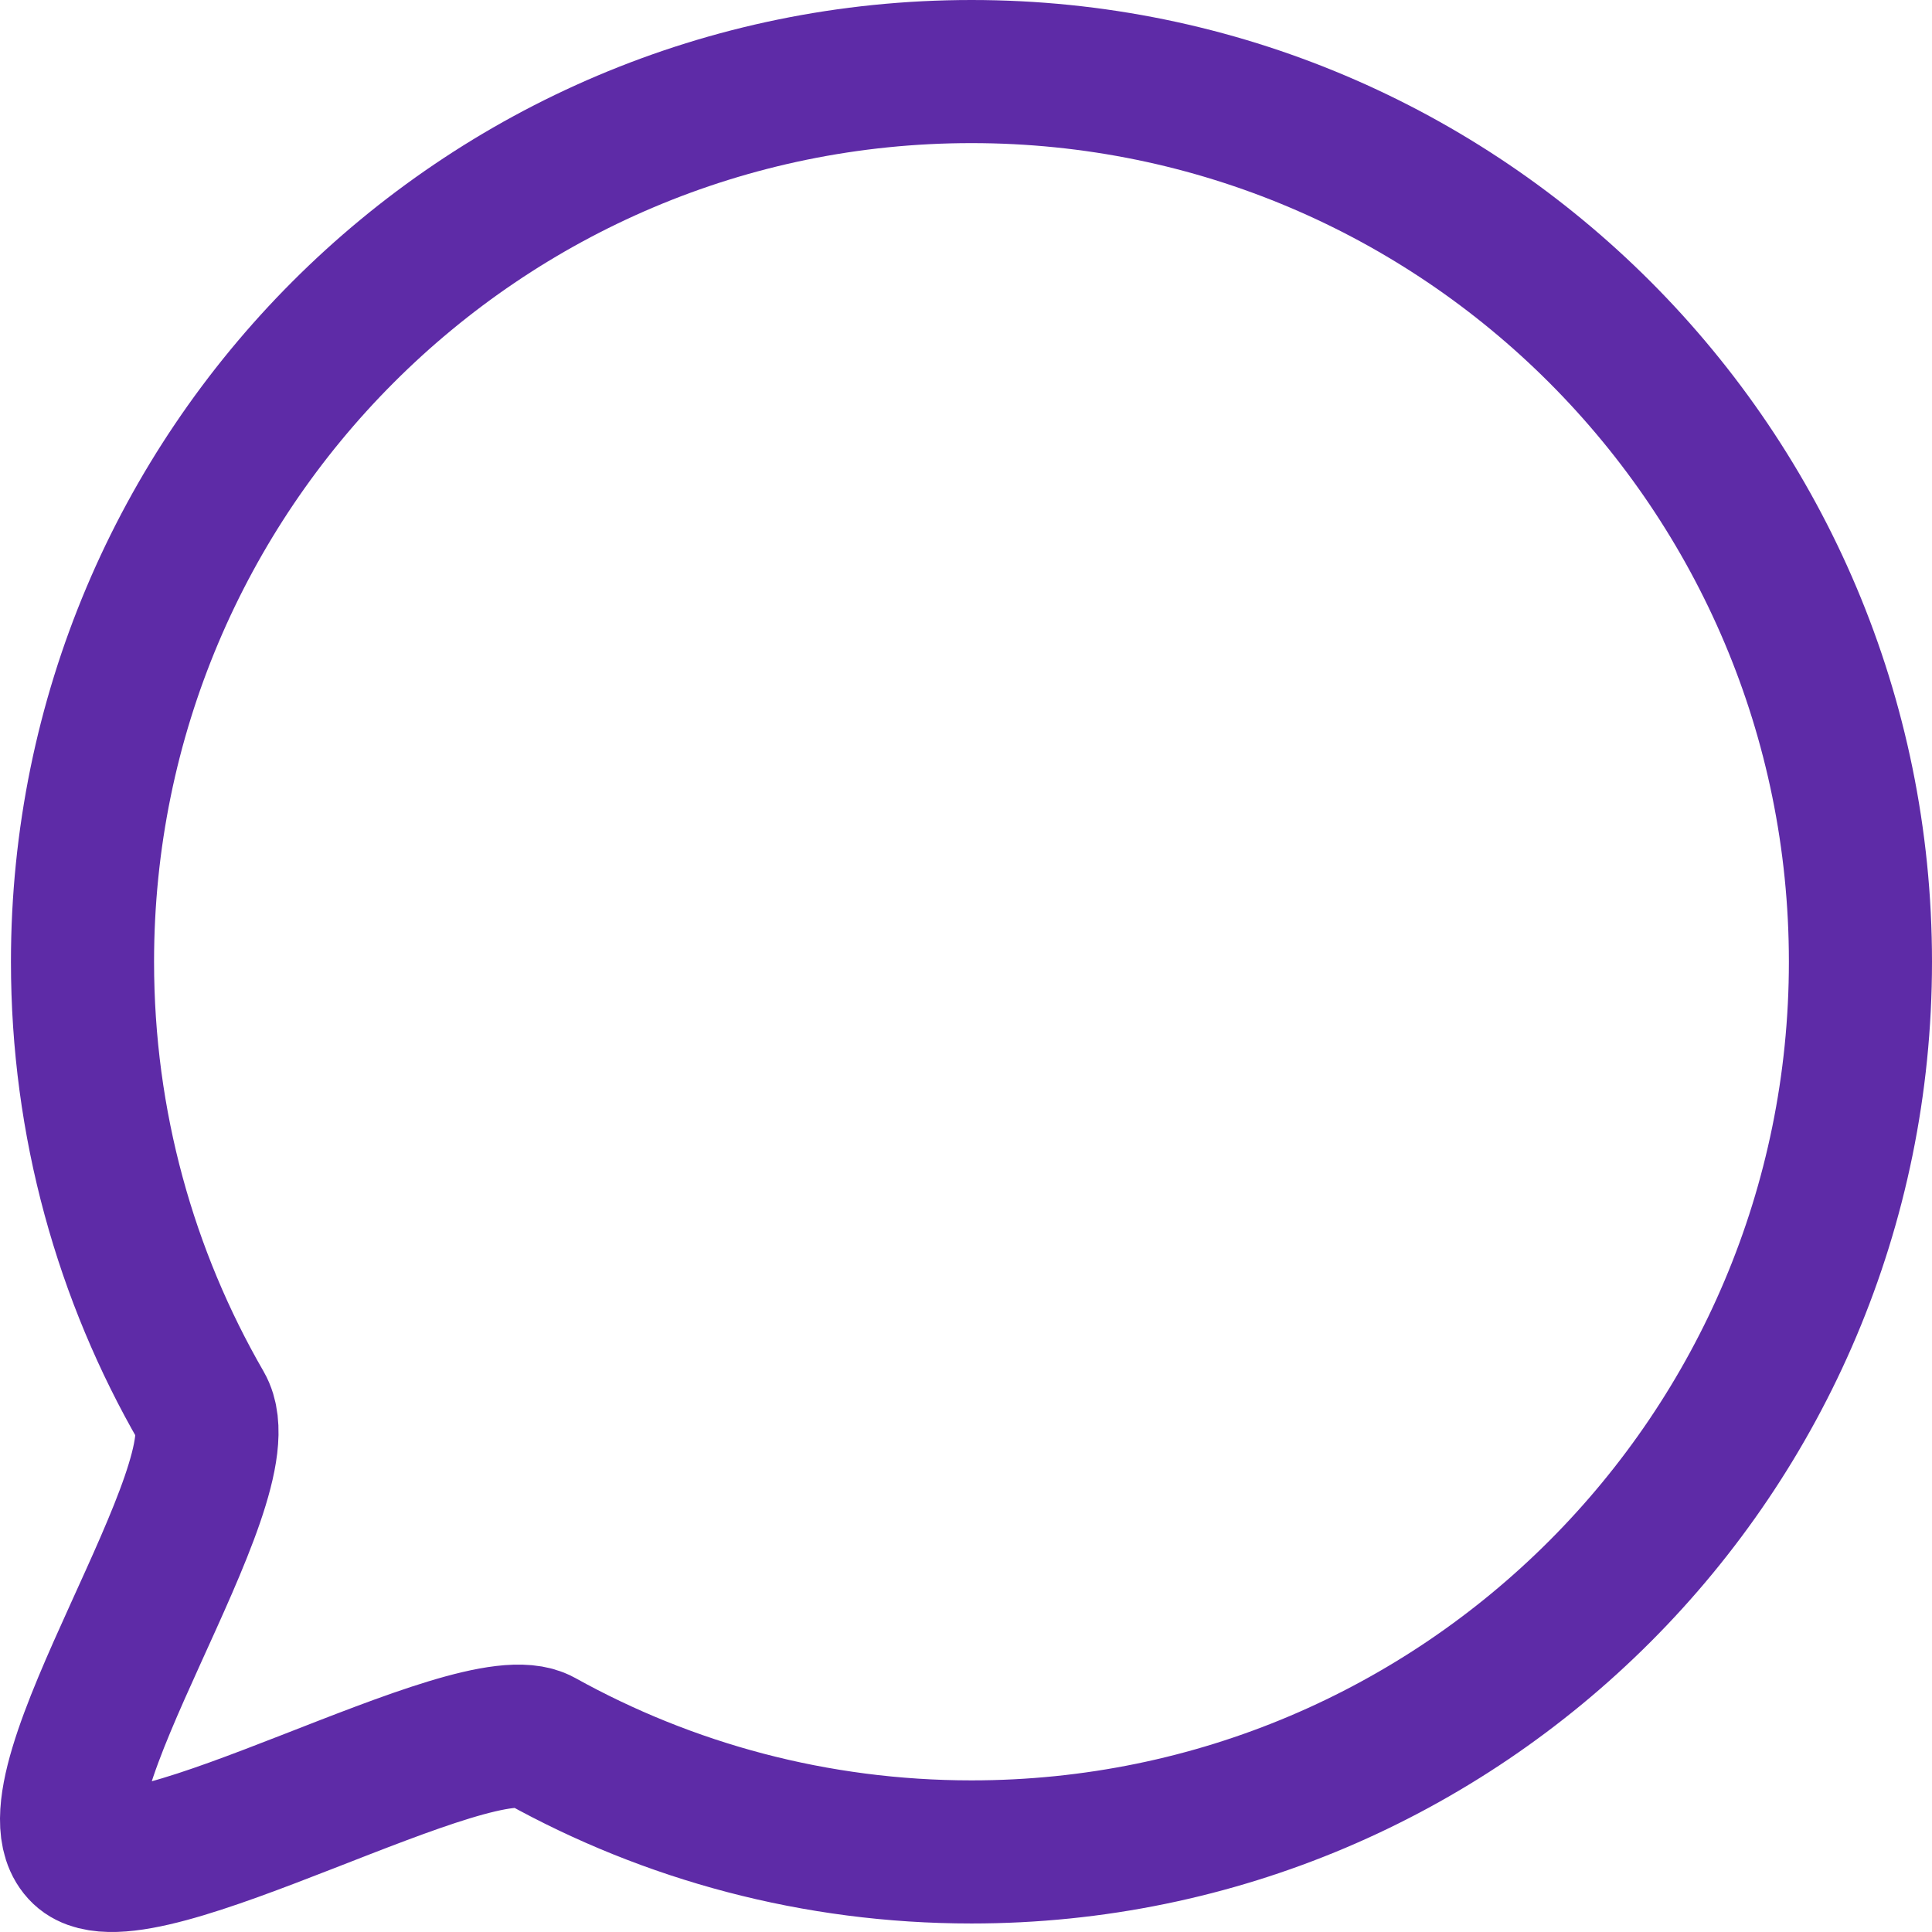 <svg width="27" height="27" viewBox="0 0 27 27" fill="none" xmlns="http://www.w3.org/2000/svg">
<path d="M26 13.441C26 20.311 20.438 25.881 13.577 25.881C11.393 25.881 9.341 25.317 7.557 24.326C6.639 23.816 1.91 26.599 1.153 25.881C0.285 25.058 3.418 20.704 2.815 19.661C1.758 17.831 1.153 15.706 1.153 13.441C1.153 6.57 6.715 1 13.577 1C20.438 1 26 6.57 26 13.441Z" stroke="#5E2BA7" stroke-width="2" stroke-linejoin="round"/>
</svg>
